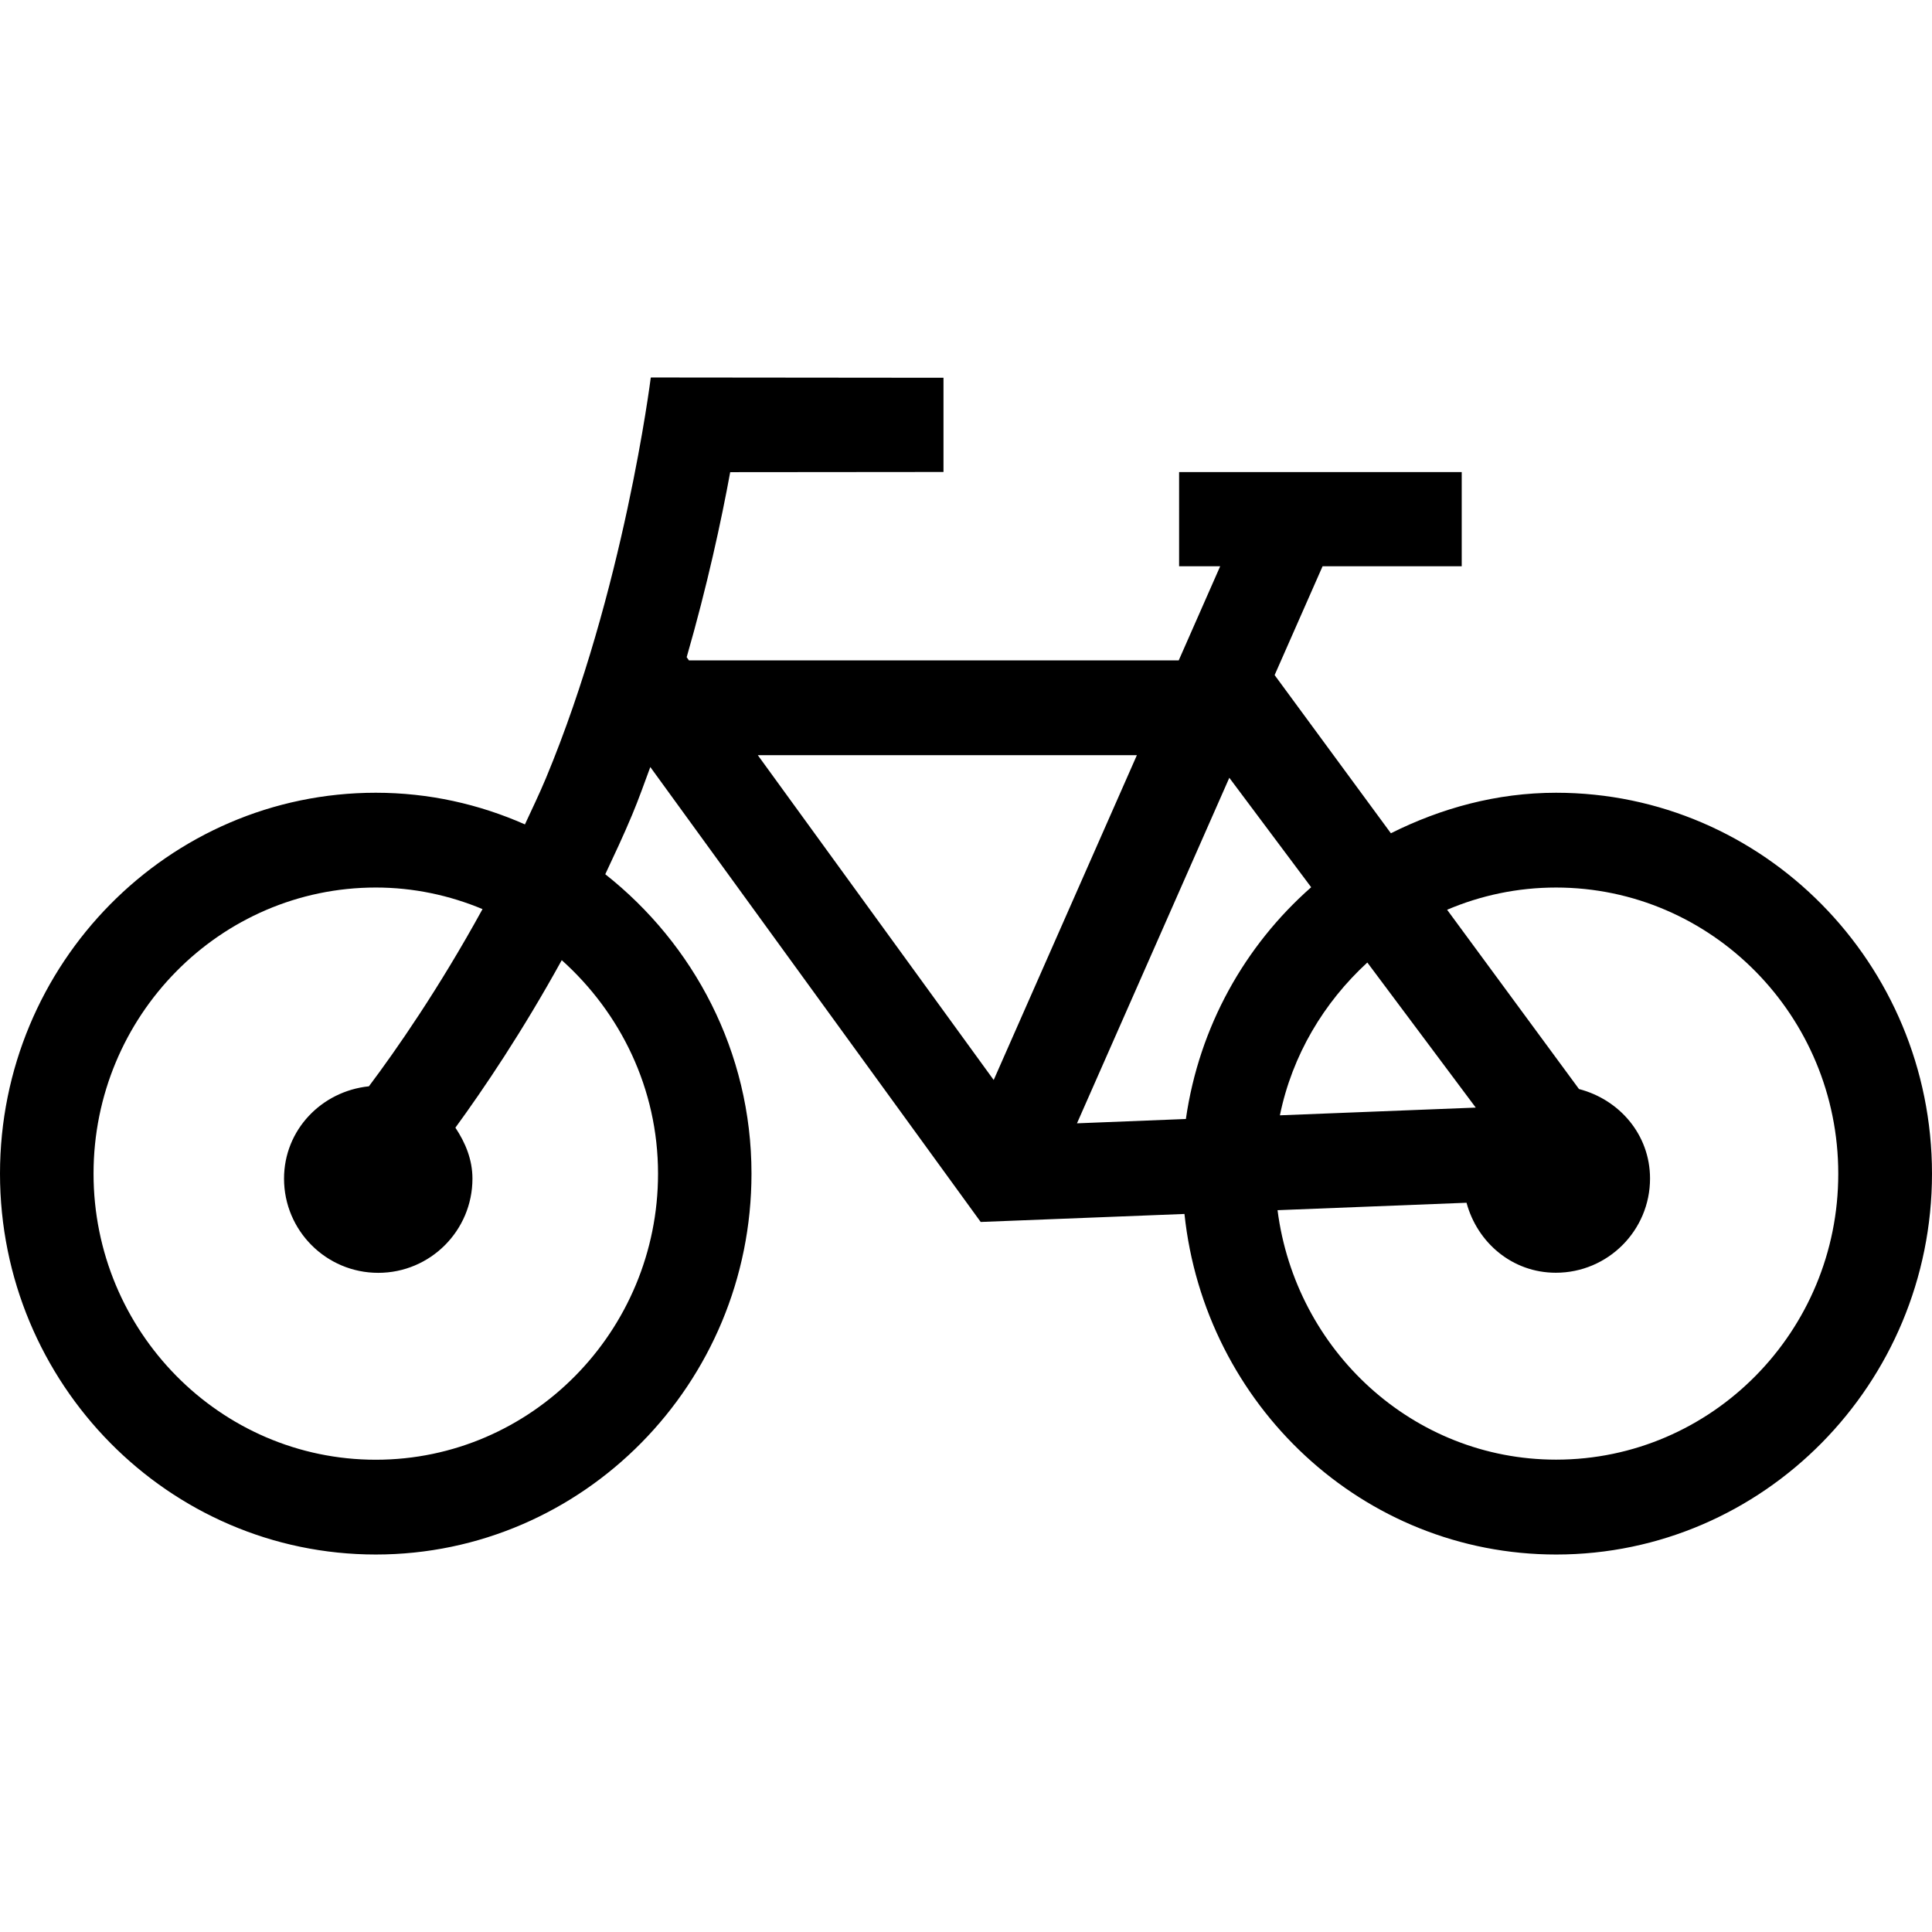 <?xml version="1.0" encoding="iso-8859-1"?>
<!-- Generator: Adobe Illustrator 19.1.0, SVG Export Plug-In . SVG Version: 6.00 Build 0)  -->
<svg version="1.1" id="Capa_1" xmlns="http://www.w3.org/2000/svg" xmlns:xlink="http://www.w3.org/1999/xlink" x="0px" y="0px"
	 viewBox="0 0 465.022 465.022" style="enable-background:new 0 0 465.022 465.022;" xml:space="preserve">
<g>
	<g id="Bicycle_2_">
		<g>
			<path d="M374.548,190.811c-14.331,0-27.709,3.719-39.772,9.75l-27.981-38.072l11.542-26.19h33.491v-22.675h-68.025V136.3h9.886
				l-9.977,22.652H165.823l-0.544-0.771c4.943-17.142,8.344-32.879,10.476-44.534l51.337-0.045V90.927l-70.27-0.068v0.023
				l-0.181-0.023c-0.068,0.499-6.462,51.382-25.237,96.437c-1.61,3.855-3.356,7.46-5.057,11.133
				c-11.02-4.875-23.129-7.619-35.895-7.619C40.566,190.811,0,231.921,0,282.487c0,50.543,40.566,91.676,90.451,91.676
				c49.863,0,90.428-41.133,90.428-91.676c0-29.364-13.945-55.282-35.192-72.062c2.177-4.648,4.376-9.297,6.44-14.24
				c1.61-3.832,2.97-7.71,4.399-11.564l79.522,109.498l49.046-1.927c4.852,45.94,42.879,81.971,89.476,81.971
				c49.863,0,90.451-41.133,90.451-91.676C464.999,231.921,424.433,190.811,374.548,190.811z M158.386,282.487
				c0,37.958-30.475,68.864-67.935,68.864s-67.935-30.884-67.935-68.864s30.475-68.864,67.935-68.864
				c9.093,0,17.755,1.882,25.691,5.193c-10.499,19.138-20.793,33.922-27.346,42.652c-11.406,1.179-20.43,10.499-20.43,22.222
				c0,12.517,10.158,22.675,22.675,22.675s22.675-10.158,22.675-22.675c0-4.626-1.723-8.685-4.104-12.267
				c6.848-9.387,16.122-23.129,25.6-40.316C149.293,243.735,158.386,261.966,158.386,282.487z M315.593,213.555
				c-15.986,14.081-26.961,33.559-30.158,55.781l-26.212,1.043l36.666-83.172L315.593,213.555z M308.064,268.451
				c2.97-14.512,10.612-27.188,21.043-36.779l26.099,34.92L308.064,268.451z M273.644,181.764l-34.466,78.184l-56.779-78.184
				H273.644z M374.548,351.329c-34.466,0-62.719-26.28-67.05-60.044l45.486-1.791c2.608,9.637,11.043,16.848,21.496,16.848
				c12.517,0,22.675-10.158,22.675-22.675c0-10.544-7.347-19.002-17.097-21.541l-31.745-43.151
				c8.072-3.447,16.938-5.351,26.212-5.351c37.459,0,67.935,30.884,67.935,68.864C442.505,320.445,412.03,351.329,374.548,351.329z"
				/>
		</g>
	</g>
</g>
<g>
</g>
<g>
</g>
<g>
</g>
<g>
</g>
<g>
</g>
<g>
</g>
<g>
</g>
<g>
</g>
<g>
</g>
<g>
</g>
<g>
</g>
<g>
</g>
<g>
</g>
<g>
</g>
<g>
</g>
</svg>
